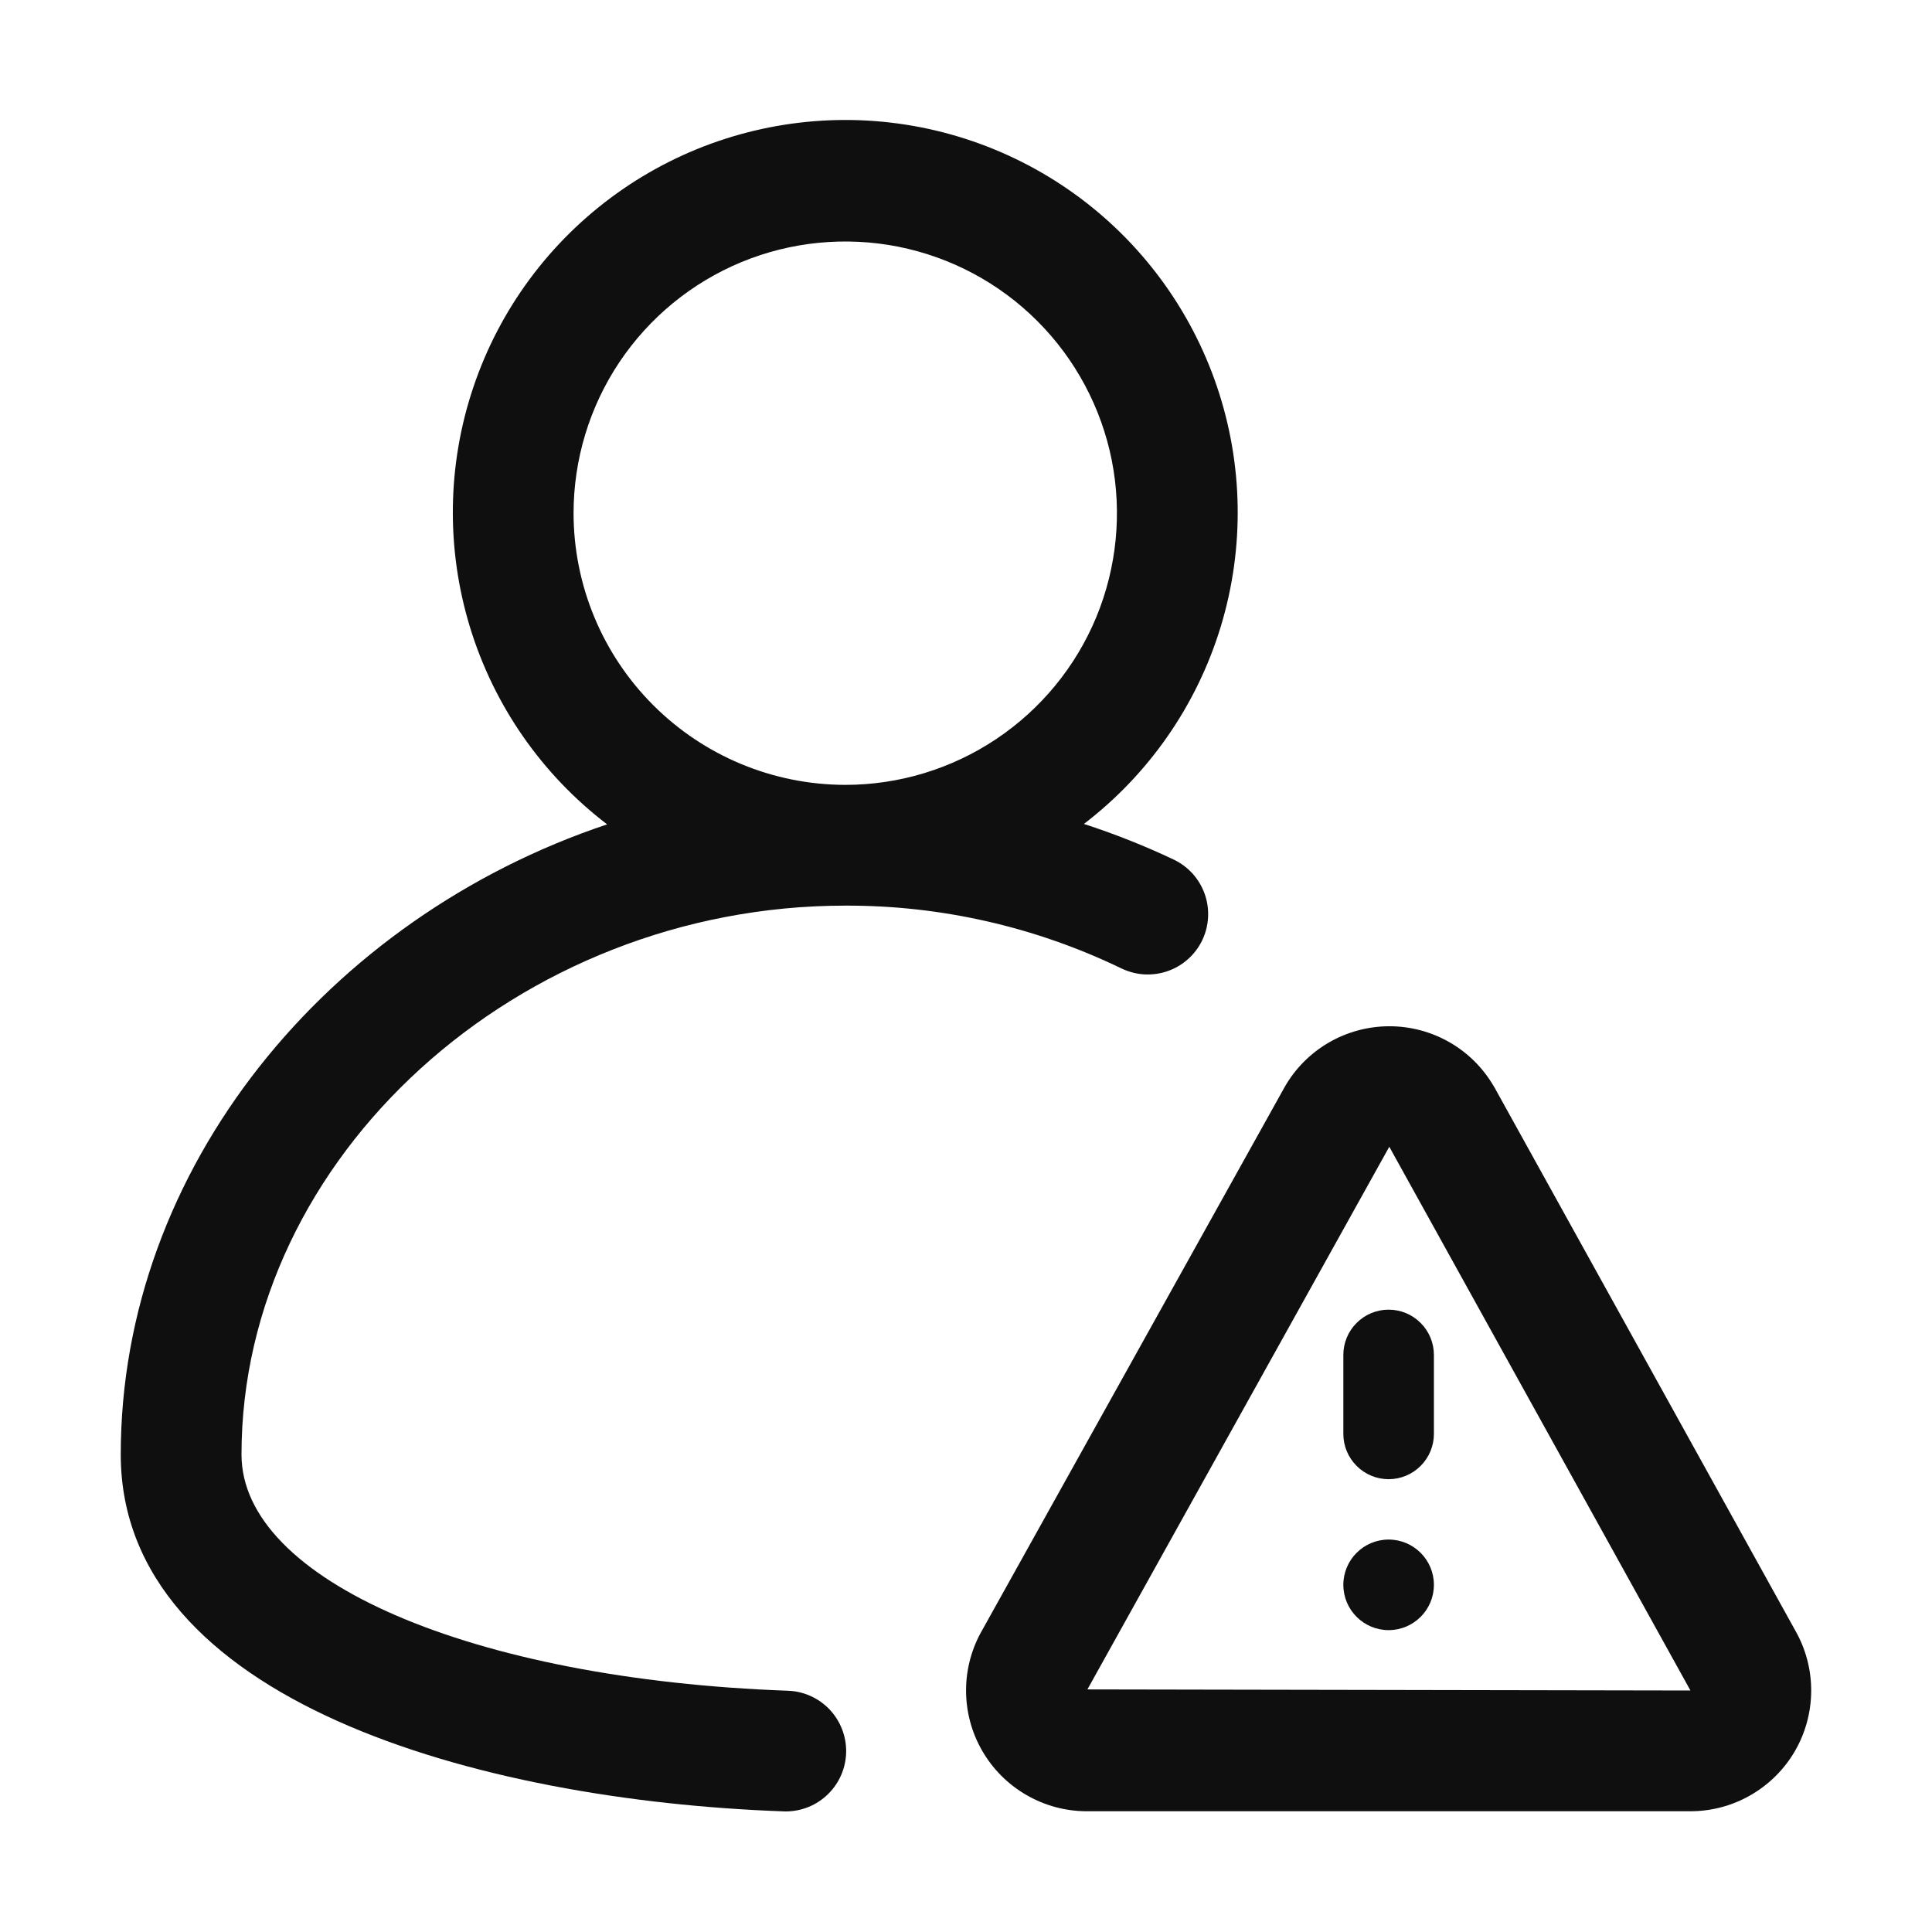 <svg width="32" height="32" viewBox="0 0 32 32" fill="none" xmlns="http://www.w3.org/2000/svg">
<path d="M22.25 22.442V23.75C22.25 23.949 22.329 24.139 22.47 24.28C22.61 24.421 22.801 24.5 23 24.5C23.199 24.5 23.39 24.421 23.53 24.28C23.671 24.139 23.75 23.949 23.75 23.75V22.442C23.75 22.243 23.671 22.052 23.53 21.912C23.39 21.771 23.199 21.692 23 21.692C22.801 21.692 22.61 21.771 22.47 21.912C22.329 22.052 22.25 22.243 22.25 22.442Z" fill="#0F0F0F"/>
<path d="M23 27C23.414 27 23.75 26.664 23.75 26.25C23.75 25.836 23.414 25.5 23 25.5C22.586 25.5 22.25 25.836 22.25 26.25C22.25 26.664 22.586 27 23 27Z" fill="#0F0F0F"/>
<path d="M29.738 27.011L24.752 18.009L24.74 17.99C24.563 17.686 24.31 17.435 24.005 17.261C23.7 17.087 23.354 16.996 23.003 16.998C22.652 17 22.307 17.094 22.004 17.271C21.701 17.448 21.449 17.702 21.276 18.008L16.273 26.992C16.096 27.296 16.002 27.641 16.001 27.993C16 28.345 16.091 28.691 16.267 28.996C16.442 29.301 16.695 29.554 16.999 29.73C17.304 29.907 17.649 30 18.001 30H27.999C28.349 30 28.693 29.908 28.996 29.733C29.299 29.559 29.552 29.308 29.728 29.006C29.904 28.703 29.997 28.36 29.999 28.01C30.001 27.66 29.911 27.316 29.738 27.011ZM18.011 27.982L23.011 18.994L27.999 28L18.011 27.982Z" fill="#0F0F0F"/>
<path d="M19.444 14.239C18.96 14.01 18.462 13.812 17.953 13.647C19.032 12.821 19.825 11.677 20.22 10.377C20.615 9.076 20.592 7.685 20.155 6.398C19.718 5.111 18.889 3.993 17.784 3.202C16.679 2.411 15.354 1.986 13.995 1.987C12.636 1.989 11.311 2.416 10.208 3.209C9.104 4.002 8.276 5.12 7.842 6.408C7.407 7.696 7.387 9.087 7.784 10.387C8.181 11.687 8.975 12.829 10.056 13.654C5.422 15.202 2 19.351 2 24.091C2 28.164 7.915 29.821 12.98 30.002C12.992 30.003 13.004 30.003 13.017 30.003C13.279 30.002 13.53 29.899 13.716 29.715C13.903 29.532 14.01 29.282 14.015 29.02C14.019 28.759 13.921 28.506 13.741 28.315C13.561 28.125 13.313 28.013 13.052 28.004C7.807 27.815 4 26.171 4 24.092C4 19.163 8.579 15 14 15C15.584 14.995 17.148 15.351 18.574 16.04C18.693 16.097 18.821 16.131 18.952 16.139C19.084 16.146 19.215 16.128 19.339 16.085C19.464 16.042 19.578 15.975 19.676 15.887C19.774 15.8 19.855 15.694 19.912 15.575C19.969 15.457 20.002 15.328 20.009 15.197C20.017 15.066 19.998 14.934 19.955 14.81C19.911 14.686 19.844 14.572 19.756 14.473C19.668 14.376 19.562 14.296 19.444 14.239ZM9.5 8.5C9.5 7.61 9.764 6.74 10.258 6C10.753 5.26 11.456 4.683 12.278 4.342C13.1 4.002 14.005 3.913 14.878 4.086C15.751 4.26 16.553 4.688 17.182 5.318C17.811 5.947 18.24 6.749 18.414 7.622C18.587 8.495 18.498 9.399 18.158 10.222C17.817 11.044 17.24 11.747 16.5 12.241C15.76 12.736 14.89 13 14 13C12.807 12.998 11.663 12.524 10.82 11.68C9.976 10.837 9.501 9.693 9.5 8.5Z" fill="#0F0F0F"/>
</svg>
